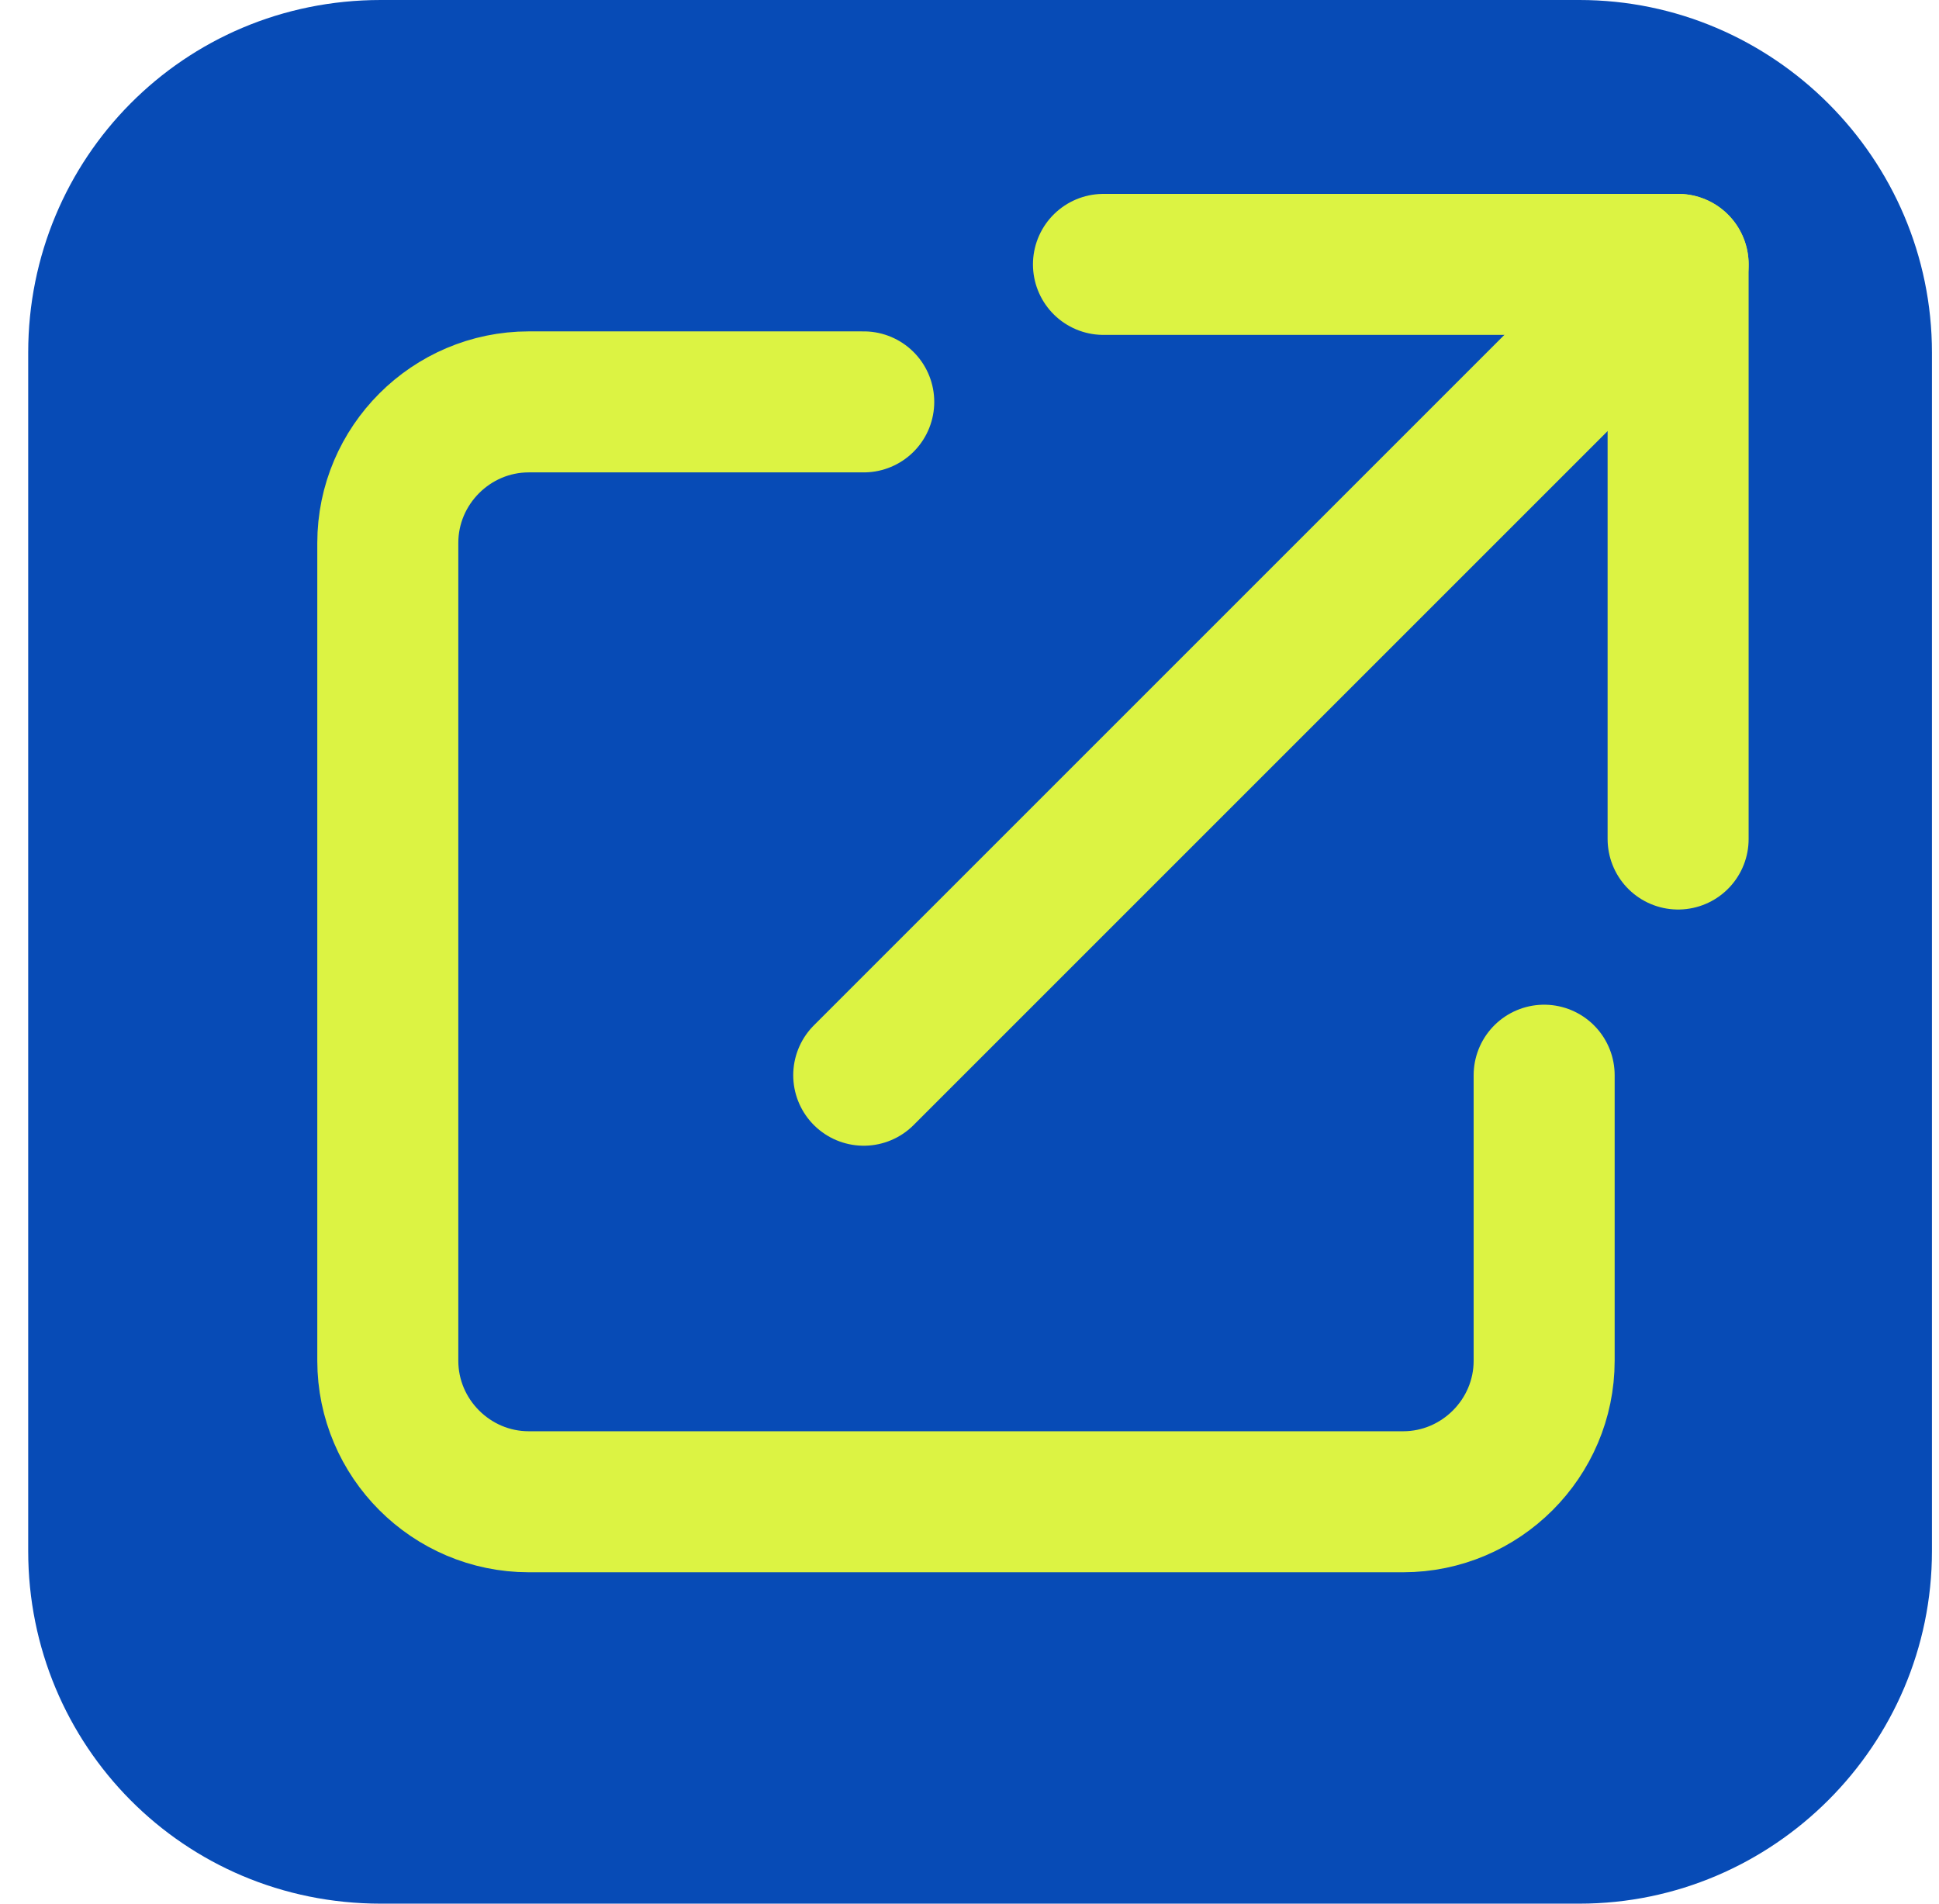 <svg version="1.2" xmlns="http://www.w3.org/2000/svg" viewBox="0 0 55 54" width="55" height="54">
	<title>open-link</title>
	<style>
		.s0 { fill: #074bb6 } 
		.s1 { fill: none;stroke: #dcf343;stroke-linecap: round;stroke-miterlimit:10;stroke-width: 4 } 
		.s2 { fill: none;stroke: #dcf343;stroke-linecap: round;stroke-linejoin: round;stroke-width: 4 } 
	</style>
	<path fill-rule="evenodd" class="s0" d="m10.8 0h34c5.5 0 10 4.5 10 10v34c0 5.5-4.5 10-10 10h-34c-5.6 0-10-4.5-10-10v-34c0-5.5 4.4-10 10-10z"/>
	<g>
		<g>
			<path fill-rule="evenodd" class="s1" d="m47.6 7.5v16.3"/>
			<path fill-rule="evenodd" class="s1" d="m47.6 7.5h-16.3"/>
		</g>
		<path fill-rule="evenodd" class="s1" d="m47.5 7.5l-23 23"/>
	</g>
	<path class="s2" d="m24.5 11.4h-9.5c-2.2 0-4 1.8-4 4v23.2c0 2.2 1.8 4 4 4h24.8c2.2 0 4-1.8 4-4v-8.1"/>
</svg>